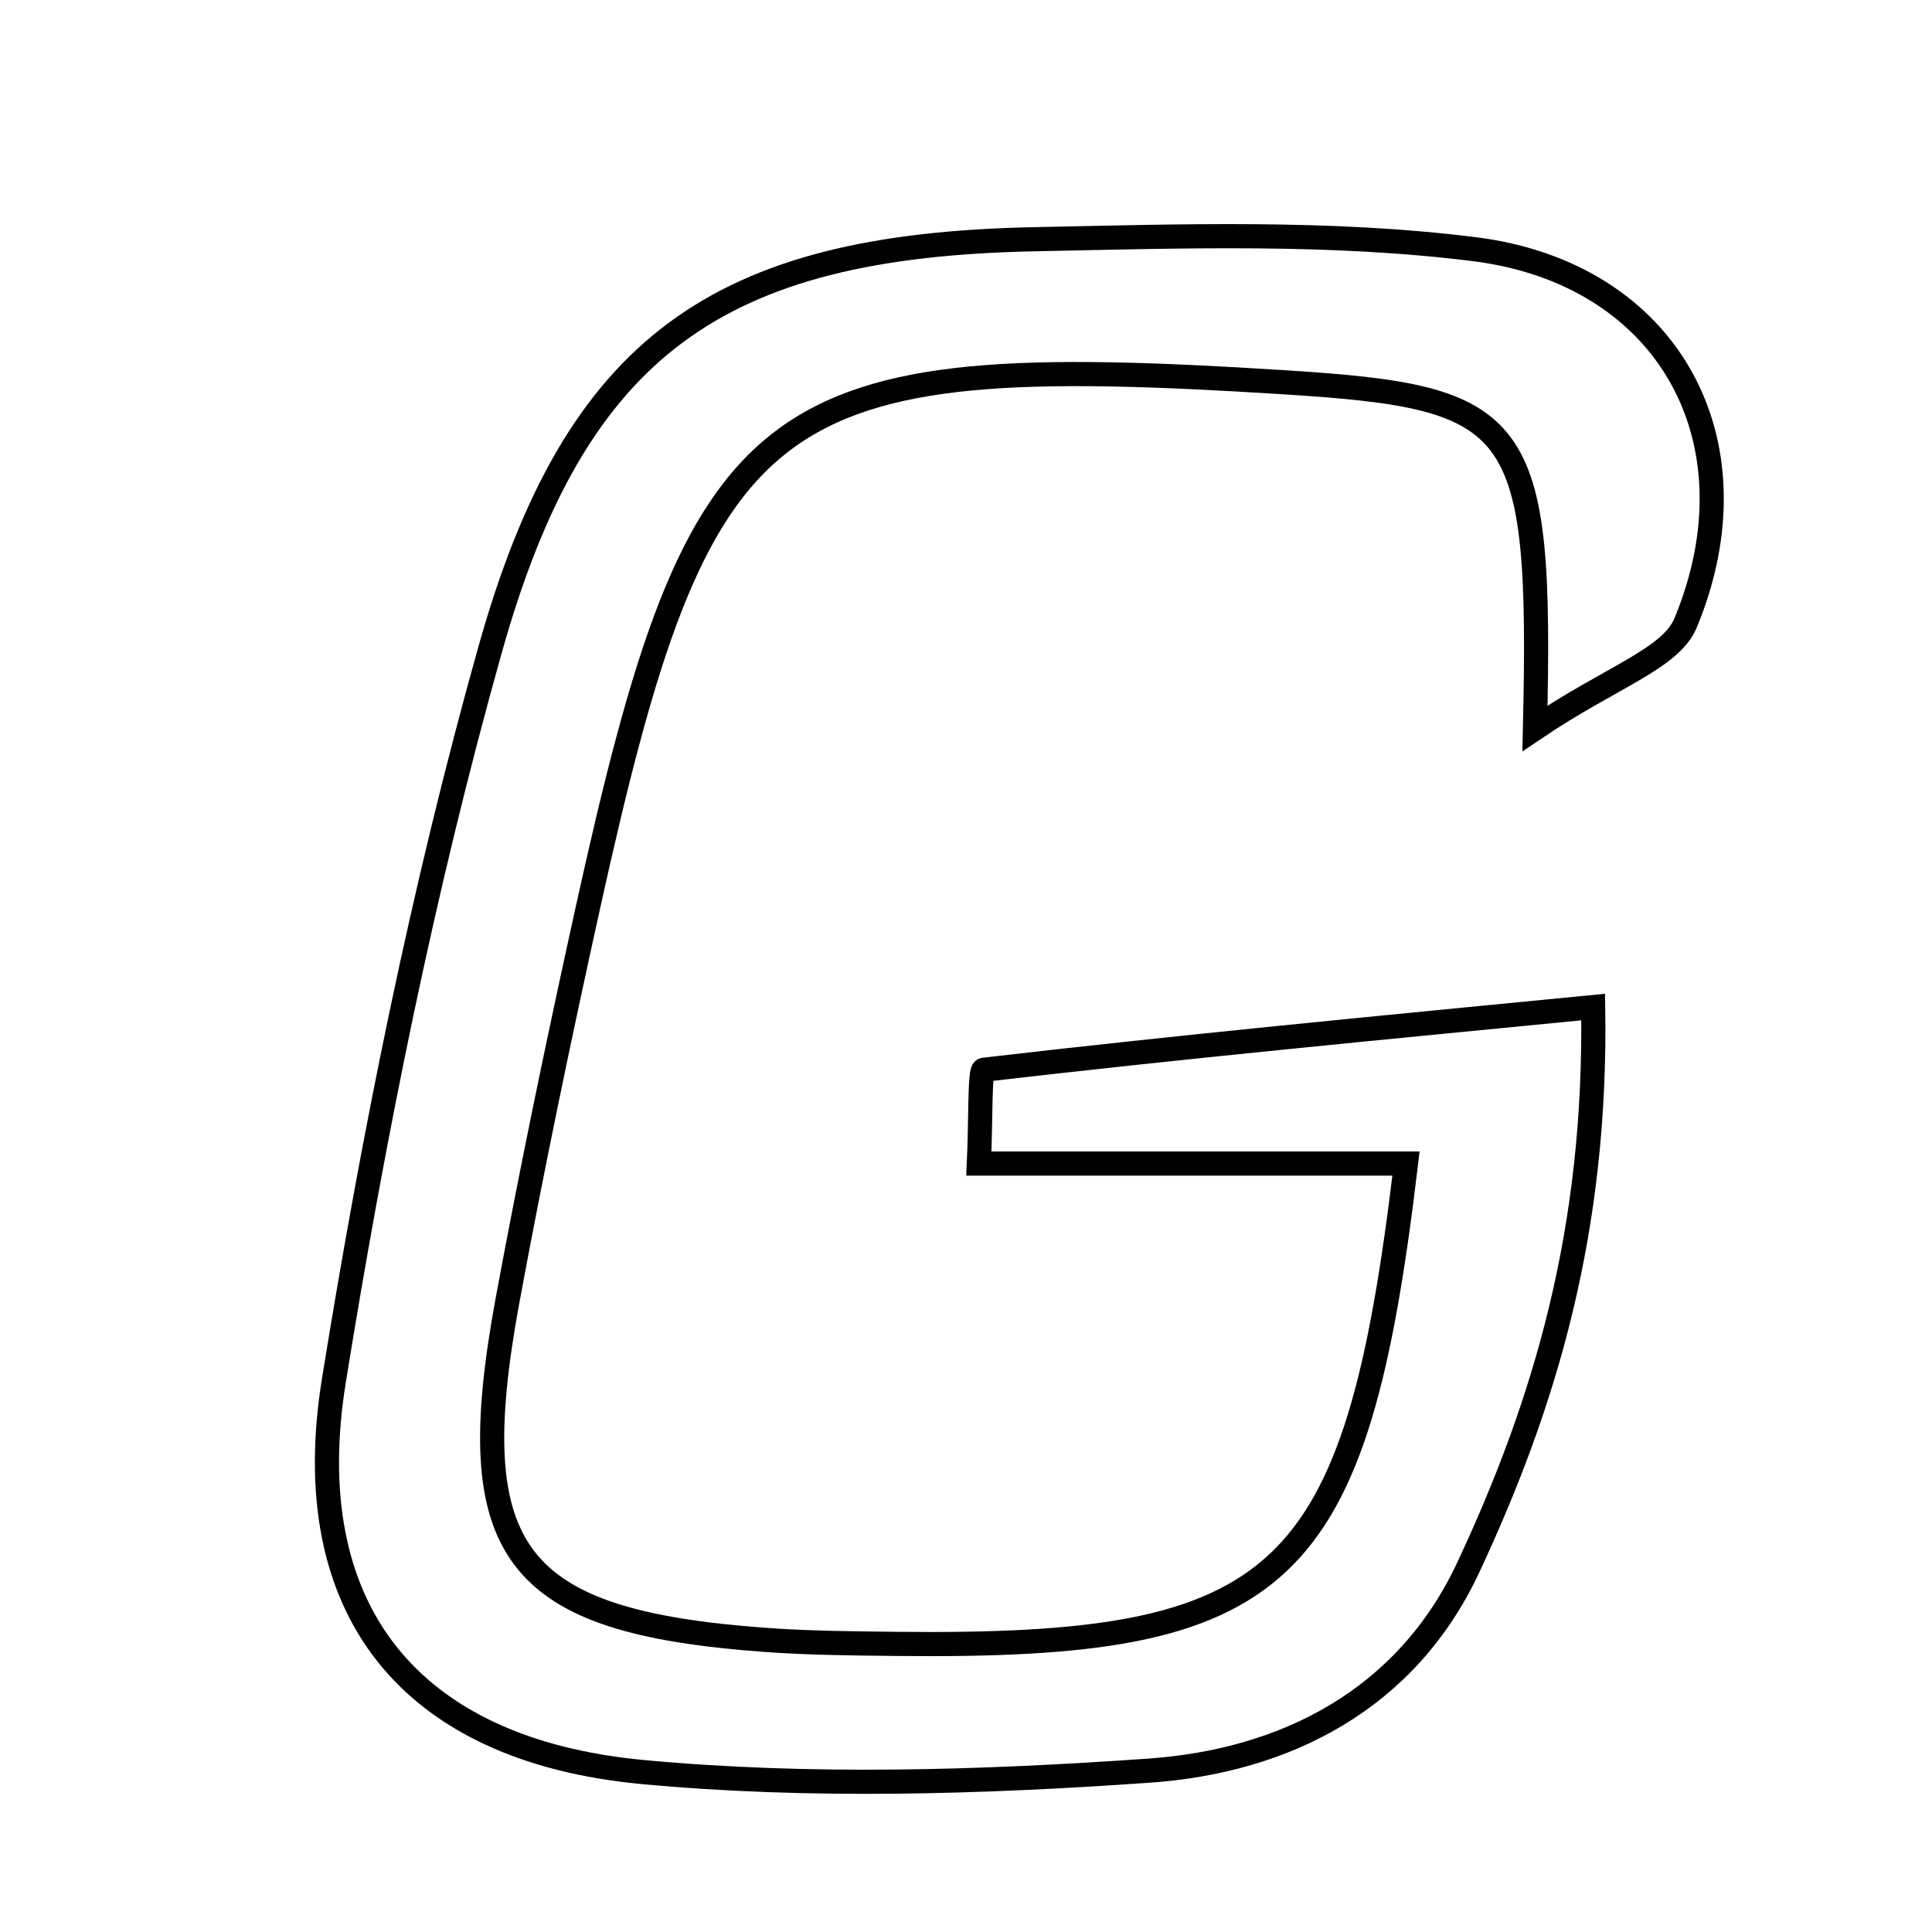 <svg xmlns="http://www.w3.org/2000/svg" viewBox="0.0 0.0 24.0 24.0" height="200px" width="200px"><path fill="none" stroke="black" stroke-width=".3" stroke-opacity="1.0"  filling="0" d="M12.846 2.972 C14.668 2.935 16.512 2.87 18.312 3.095 C20.728 3.396 21.872 5.483 20.94 7.736 C20.754 8.186 20.017 8.407 19.068 9.048 C19.156 5.21 18.906 4.935 15.958 4.749 C9.466 4.338 8.705 4.91 7.292 11.326 C6.939 12.927 6.604 14.534 6.306 16.146 C5.724 19.296 6.374 20.142 9.503 20.371 C10.049 20.411 10.598 20.415 11.145 20.421 C15.96 20.473 16.846 19.661 17.466 14.454 C15.733 14.454 14.022 14.454 12.16 14.454 C12.185 13.909 12.168 13.295 12.221 13.289 C14.675 13.003 17.135 12.769 19.791 12.51 C19.835 15.287 19.194 17.429 18.239 19.472 C17.473 21.109 15.973 21.878 14.269 21.996 C12.181 22.142 10.062 22.207 7.984 22.013 C5.08 21.741 3.69 19.989 4.147 17.153 C4.64 14.099 5.252 11.047 6.088 8.071 C7.15 4.287 8.924 3.051 12.846 2.972"></path></svg>